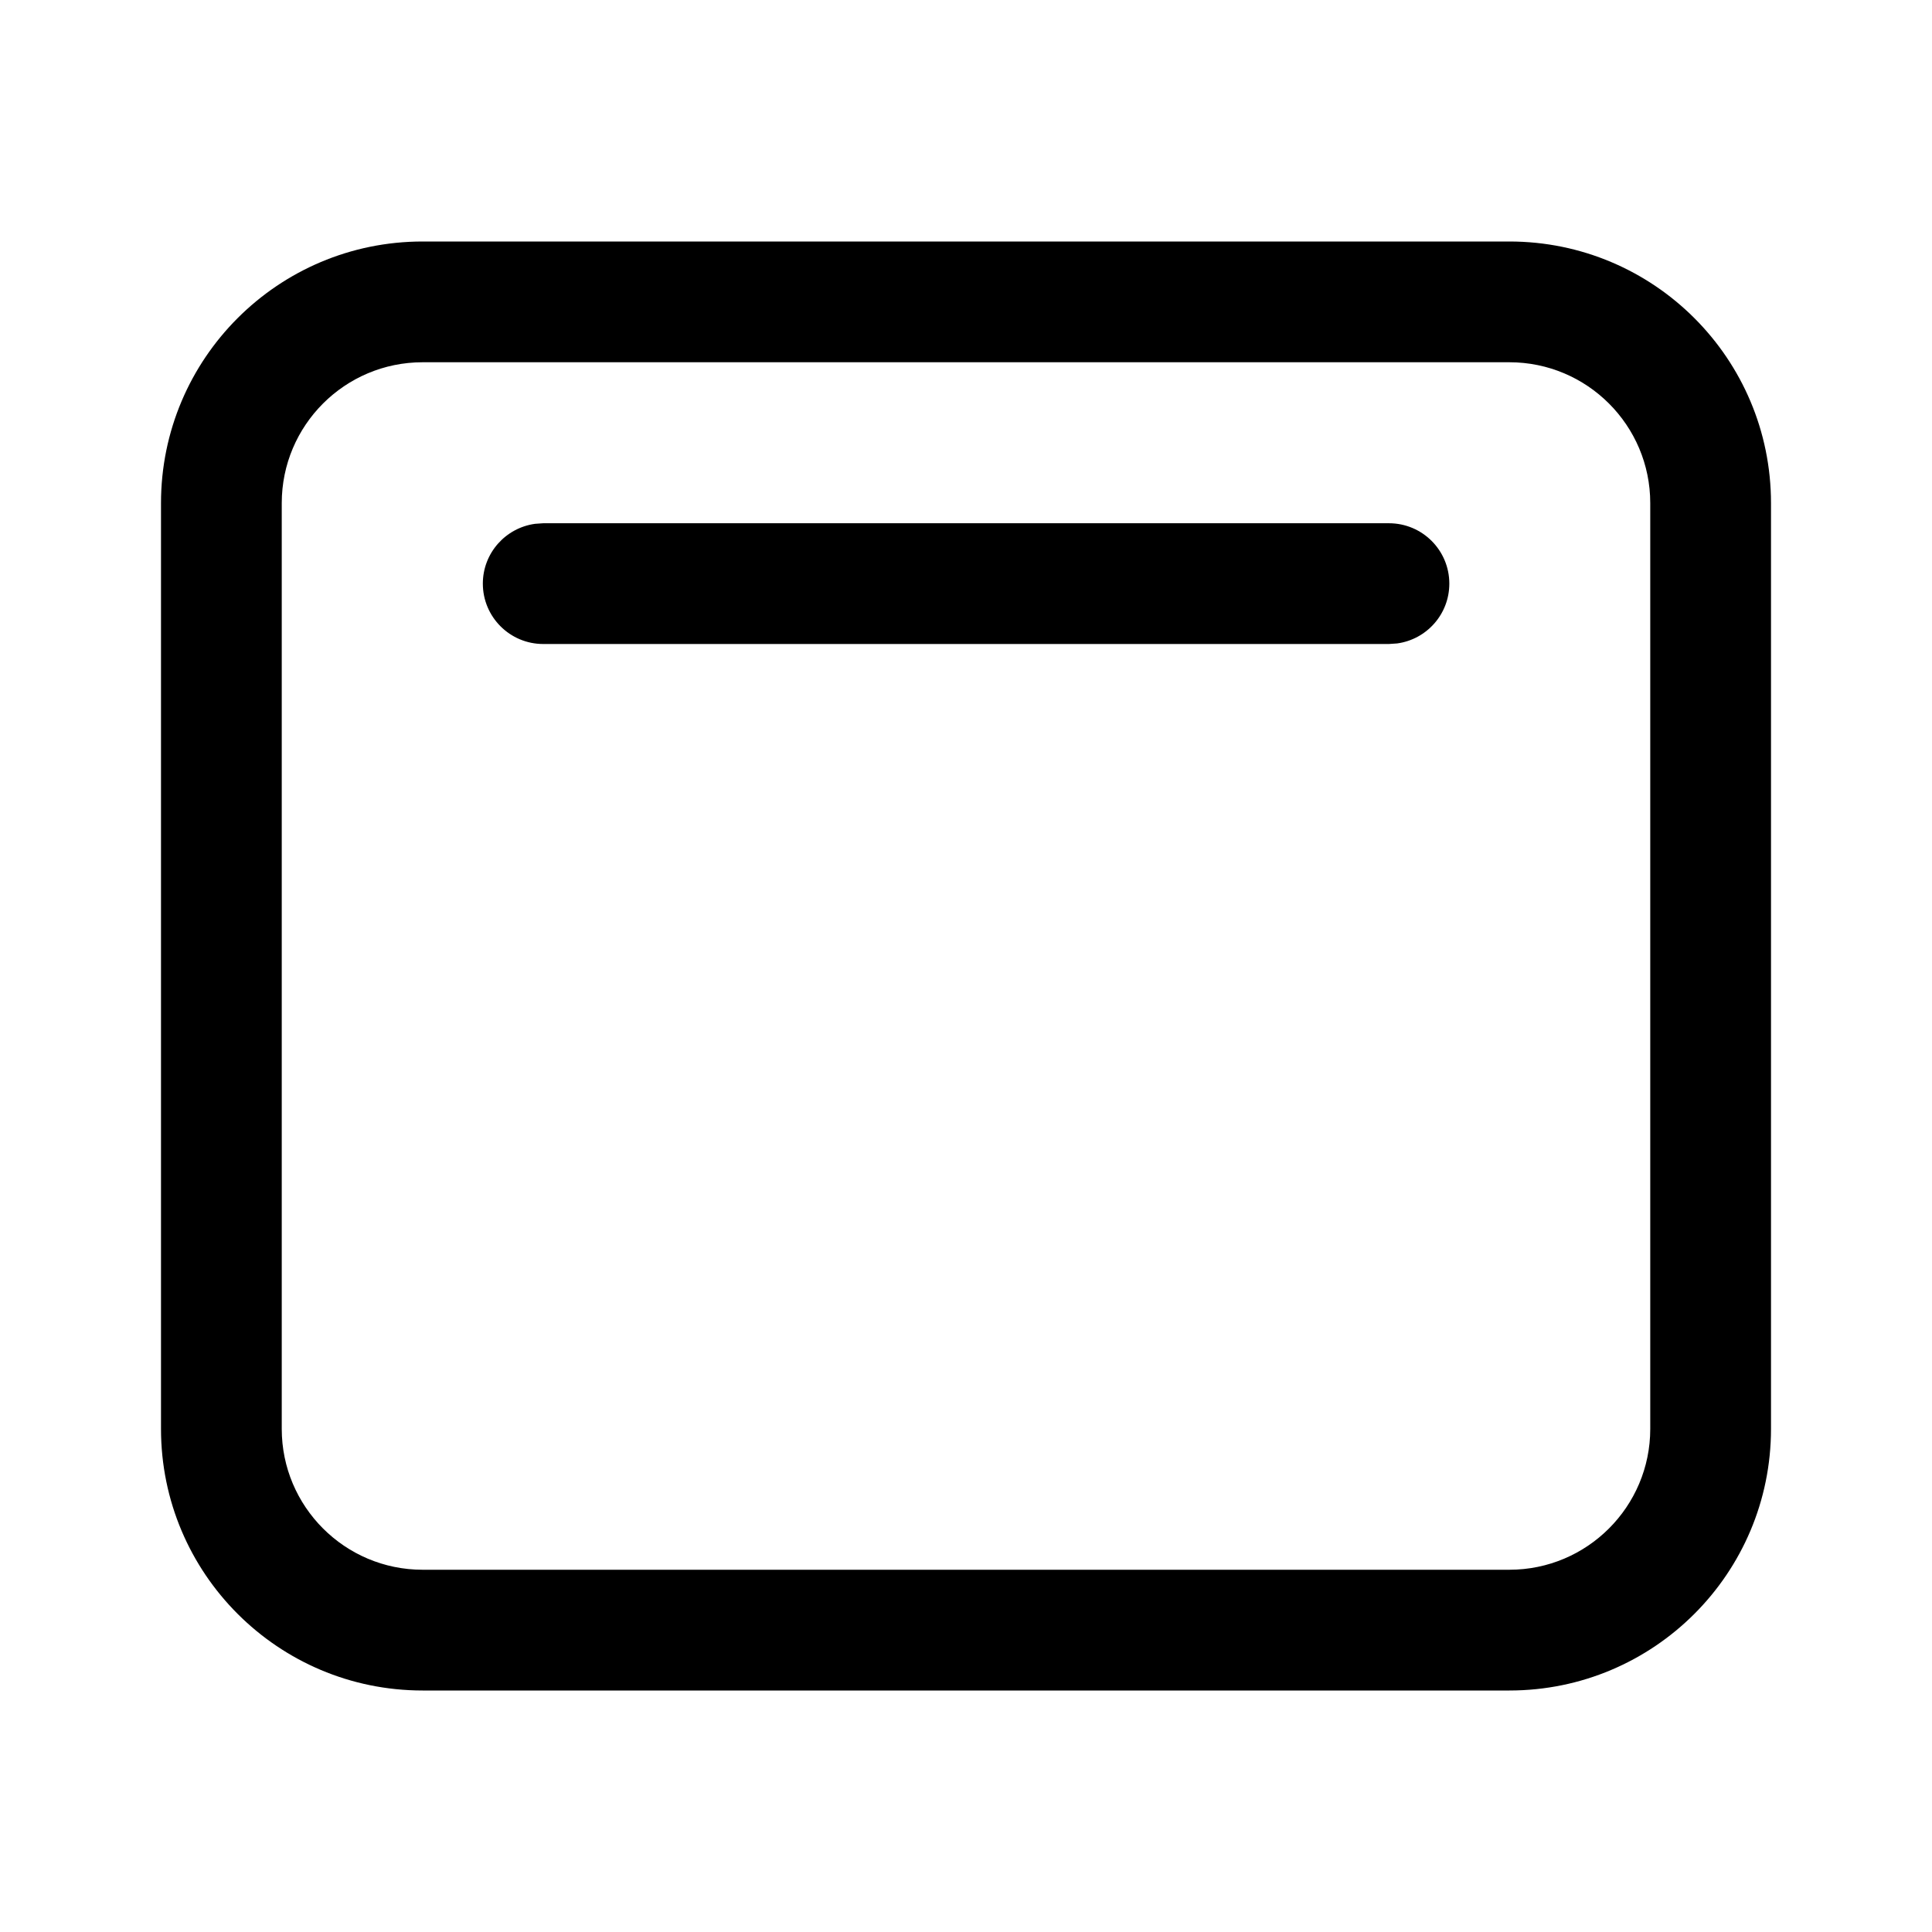 <svg viewBox="0 0 24 24" fill="none" xmlns="http://www.w3.org/2000/svg"><path d="M18.75 3C20.545 3 22 4.455 22 6.25V17.75C22 19.545 20.545 21 18.75 21H5.25C3.455 21 2 19.545 2 17.75V6.25C2 4.455 3.455 3 5.25 3H18.75ZM18.75 4.5H5.25C4.284 4.5 3.5 5.284 3.5 6.25V17.75C3.5 18.716 4.284 19.5 5.25 19.5H18.75C19.716 19.5 20.5 18.716 20.5 17.75V6.25C20.5 5.284 19.716 4.5 18.75 4.5ZM6.748 6.5H17.254C17.669 6.5 18.004 6.836 18.004 7.25C18.004 7.63 17.722 7.943 17.356 7.993L17.254 8H6.748C6.334 8 5.998 7.664 5.998 7.25C5.998 6.87 6.281 6.557 6.647 6.507L6.748 6.5H17.254H6.748Z" fill="currentColor"/></svg>